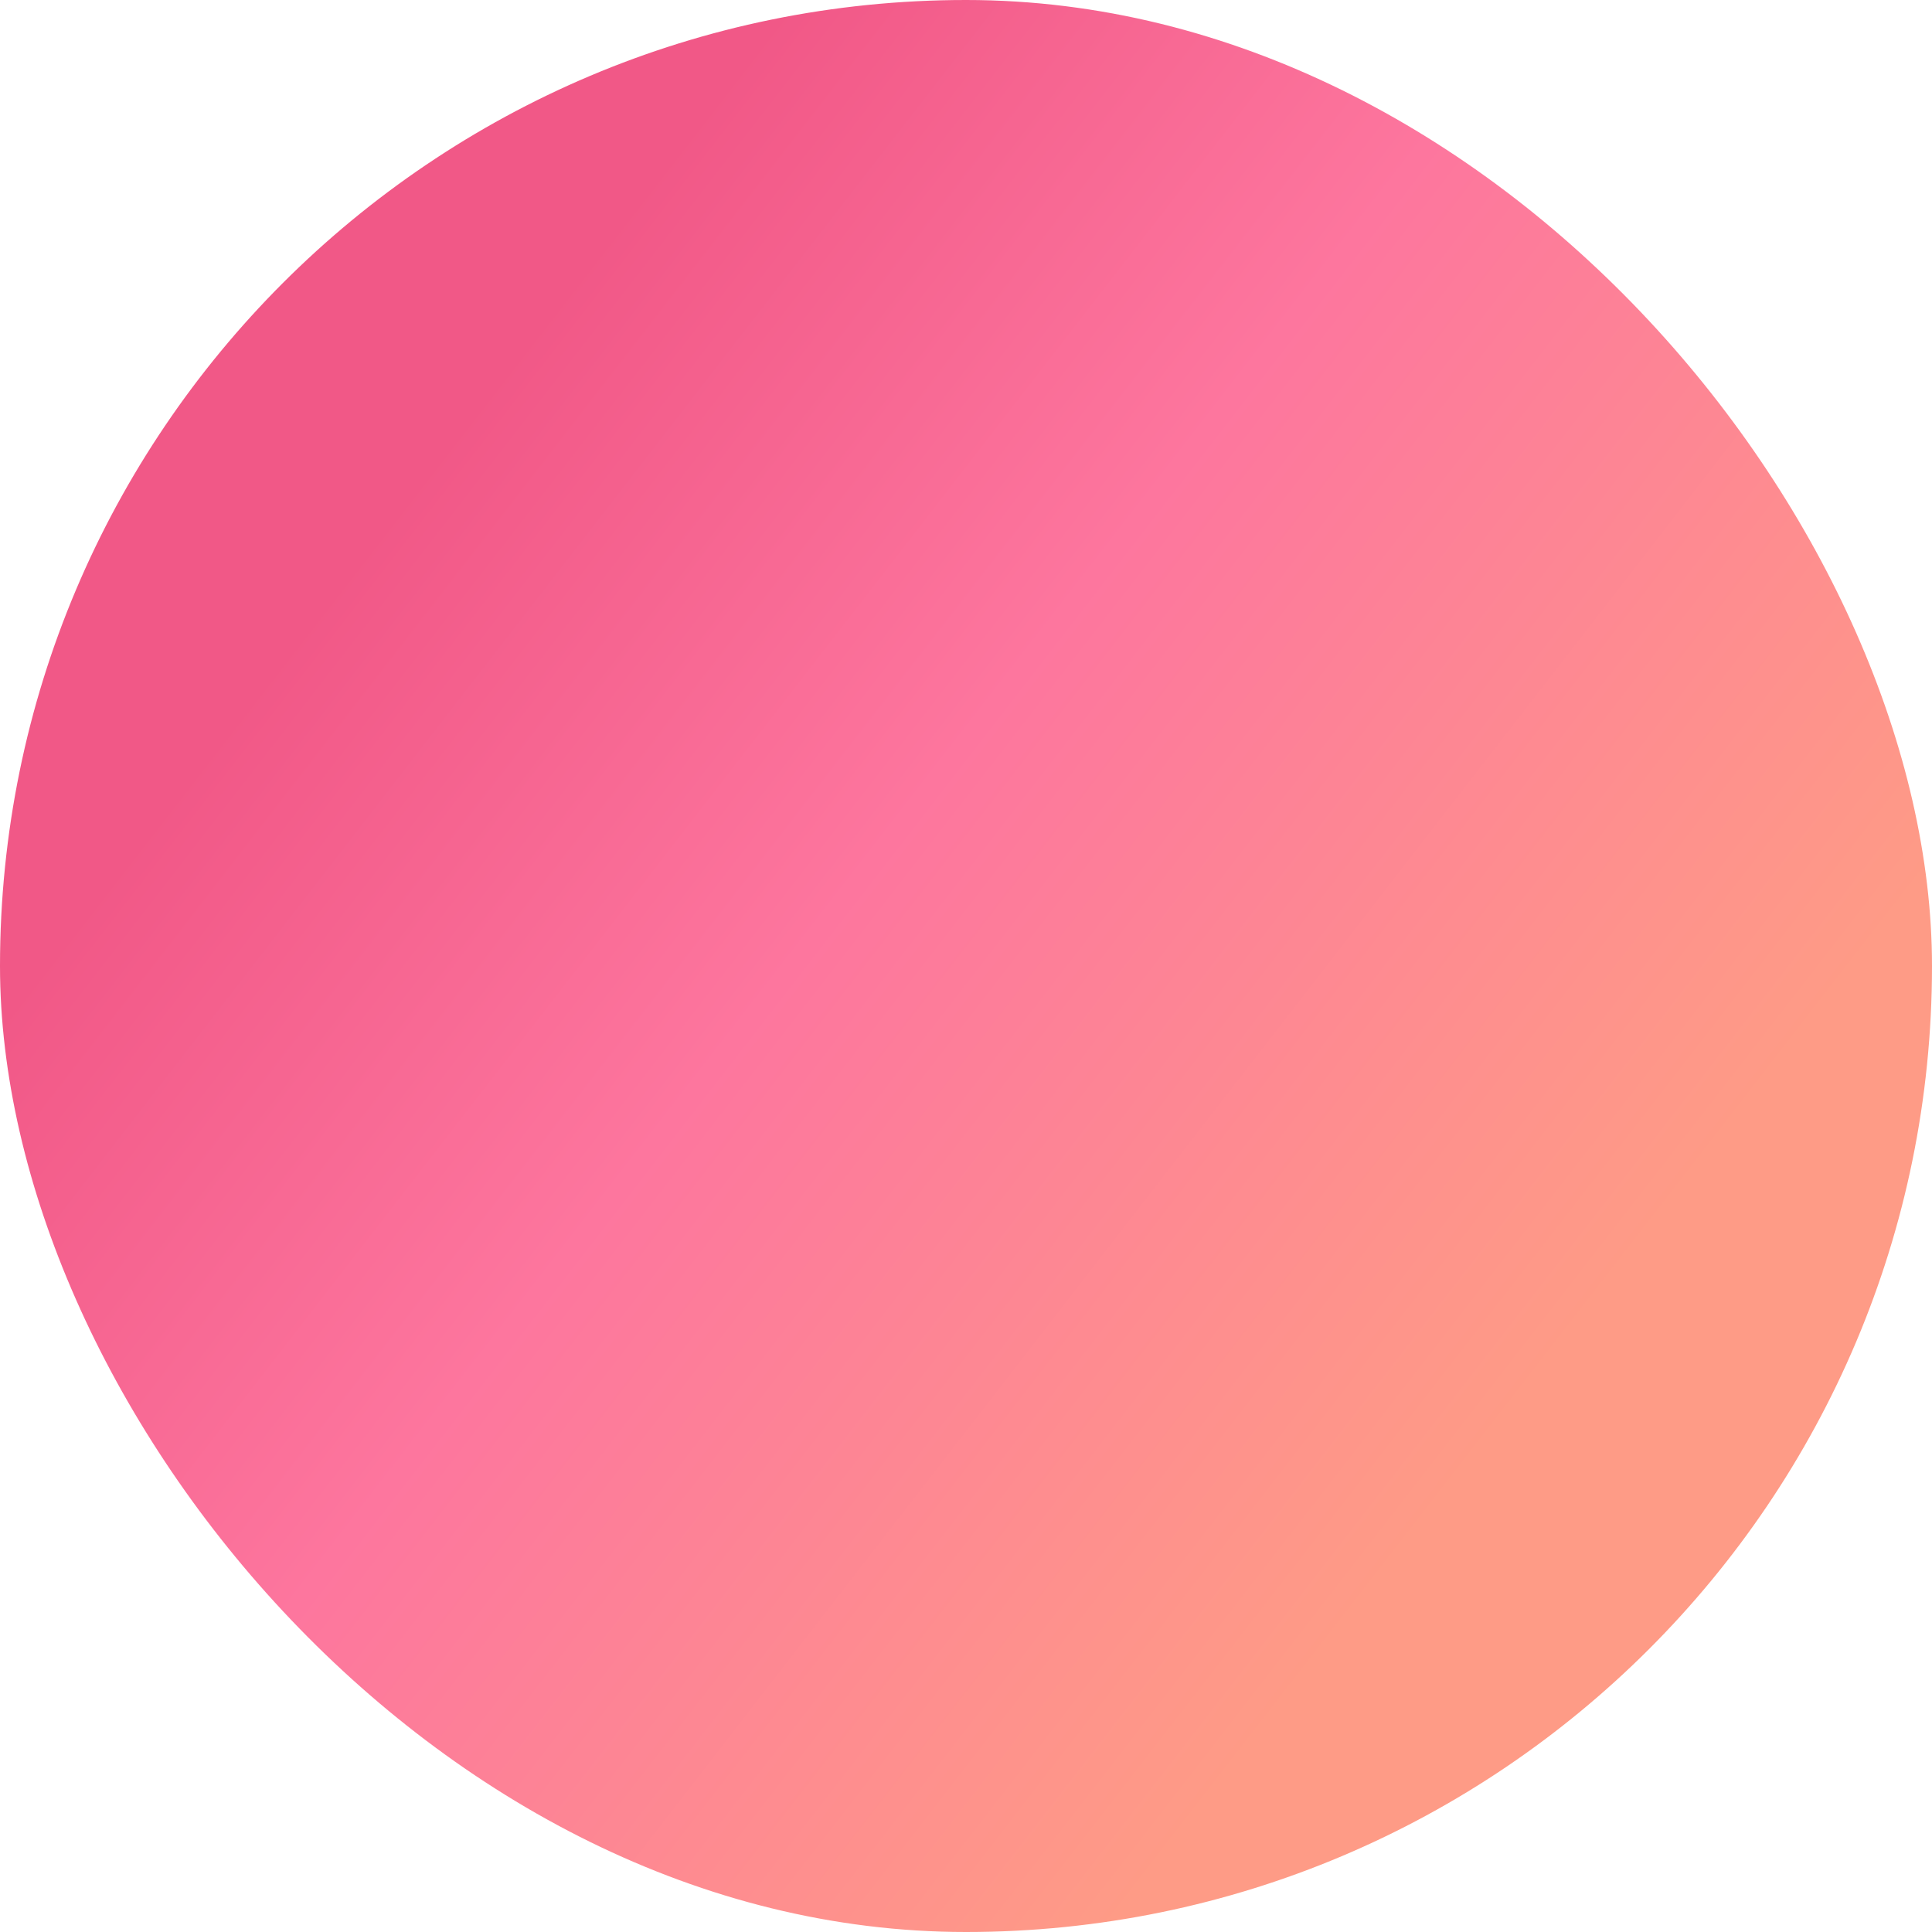 <svg width="12" height="12" viewBox="0 0 12 12" fill="none" xmlns="http://www.w3.org/2000/svg">
<g filter="url(#filter0_b)">
<rect width="12" height="12" rx="6" fill="url(#paint0_linear)"/>
</g>
<defs>
<filter id="filter0_b" x="-6" y="-6" width="24" height="24" filterUnits="userSpaceOnUse" color-interpolation-filters="sRGB">
<feFlood flood-opacity="0" result="BackgroundImageFix"/>
<feGaussianBlur in="BackgroundImage" stdDeviation="3"/>
<feComposite in2="SourceAlpha" operator="in" result="effect1_backgroundBlur"/>
<feBlend mode="normal" in="SourceGraphic" in2="effect1_backgroundBlur" result="shape"/>
</filter>
<linearGradient id="paint0_linear" x1="-1.831" y1="2.727" x2="8.124" y2="10.439" gradientUnits="userSpaceOnUse">
<stop offset="0.289" stop-color="#F15887"/>
<stop offset="0.583" stop-color="#FD769E"/>
<stop offset="1" stop-color="#FE9B86"/>
</linearGradient>
</defs>
</svg>
